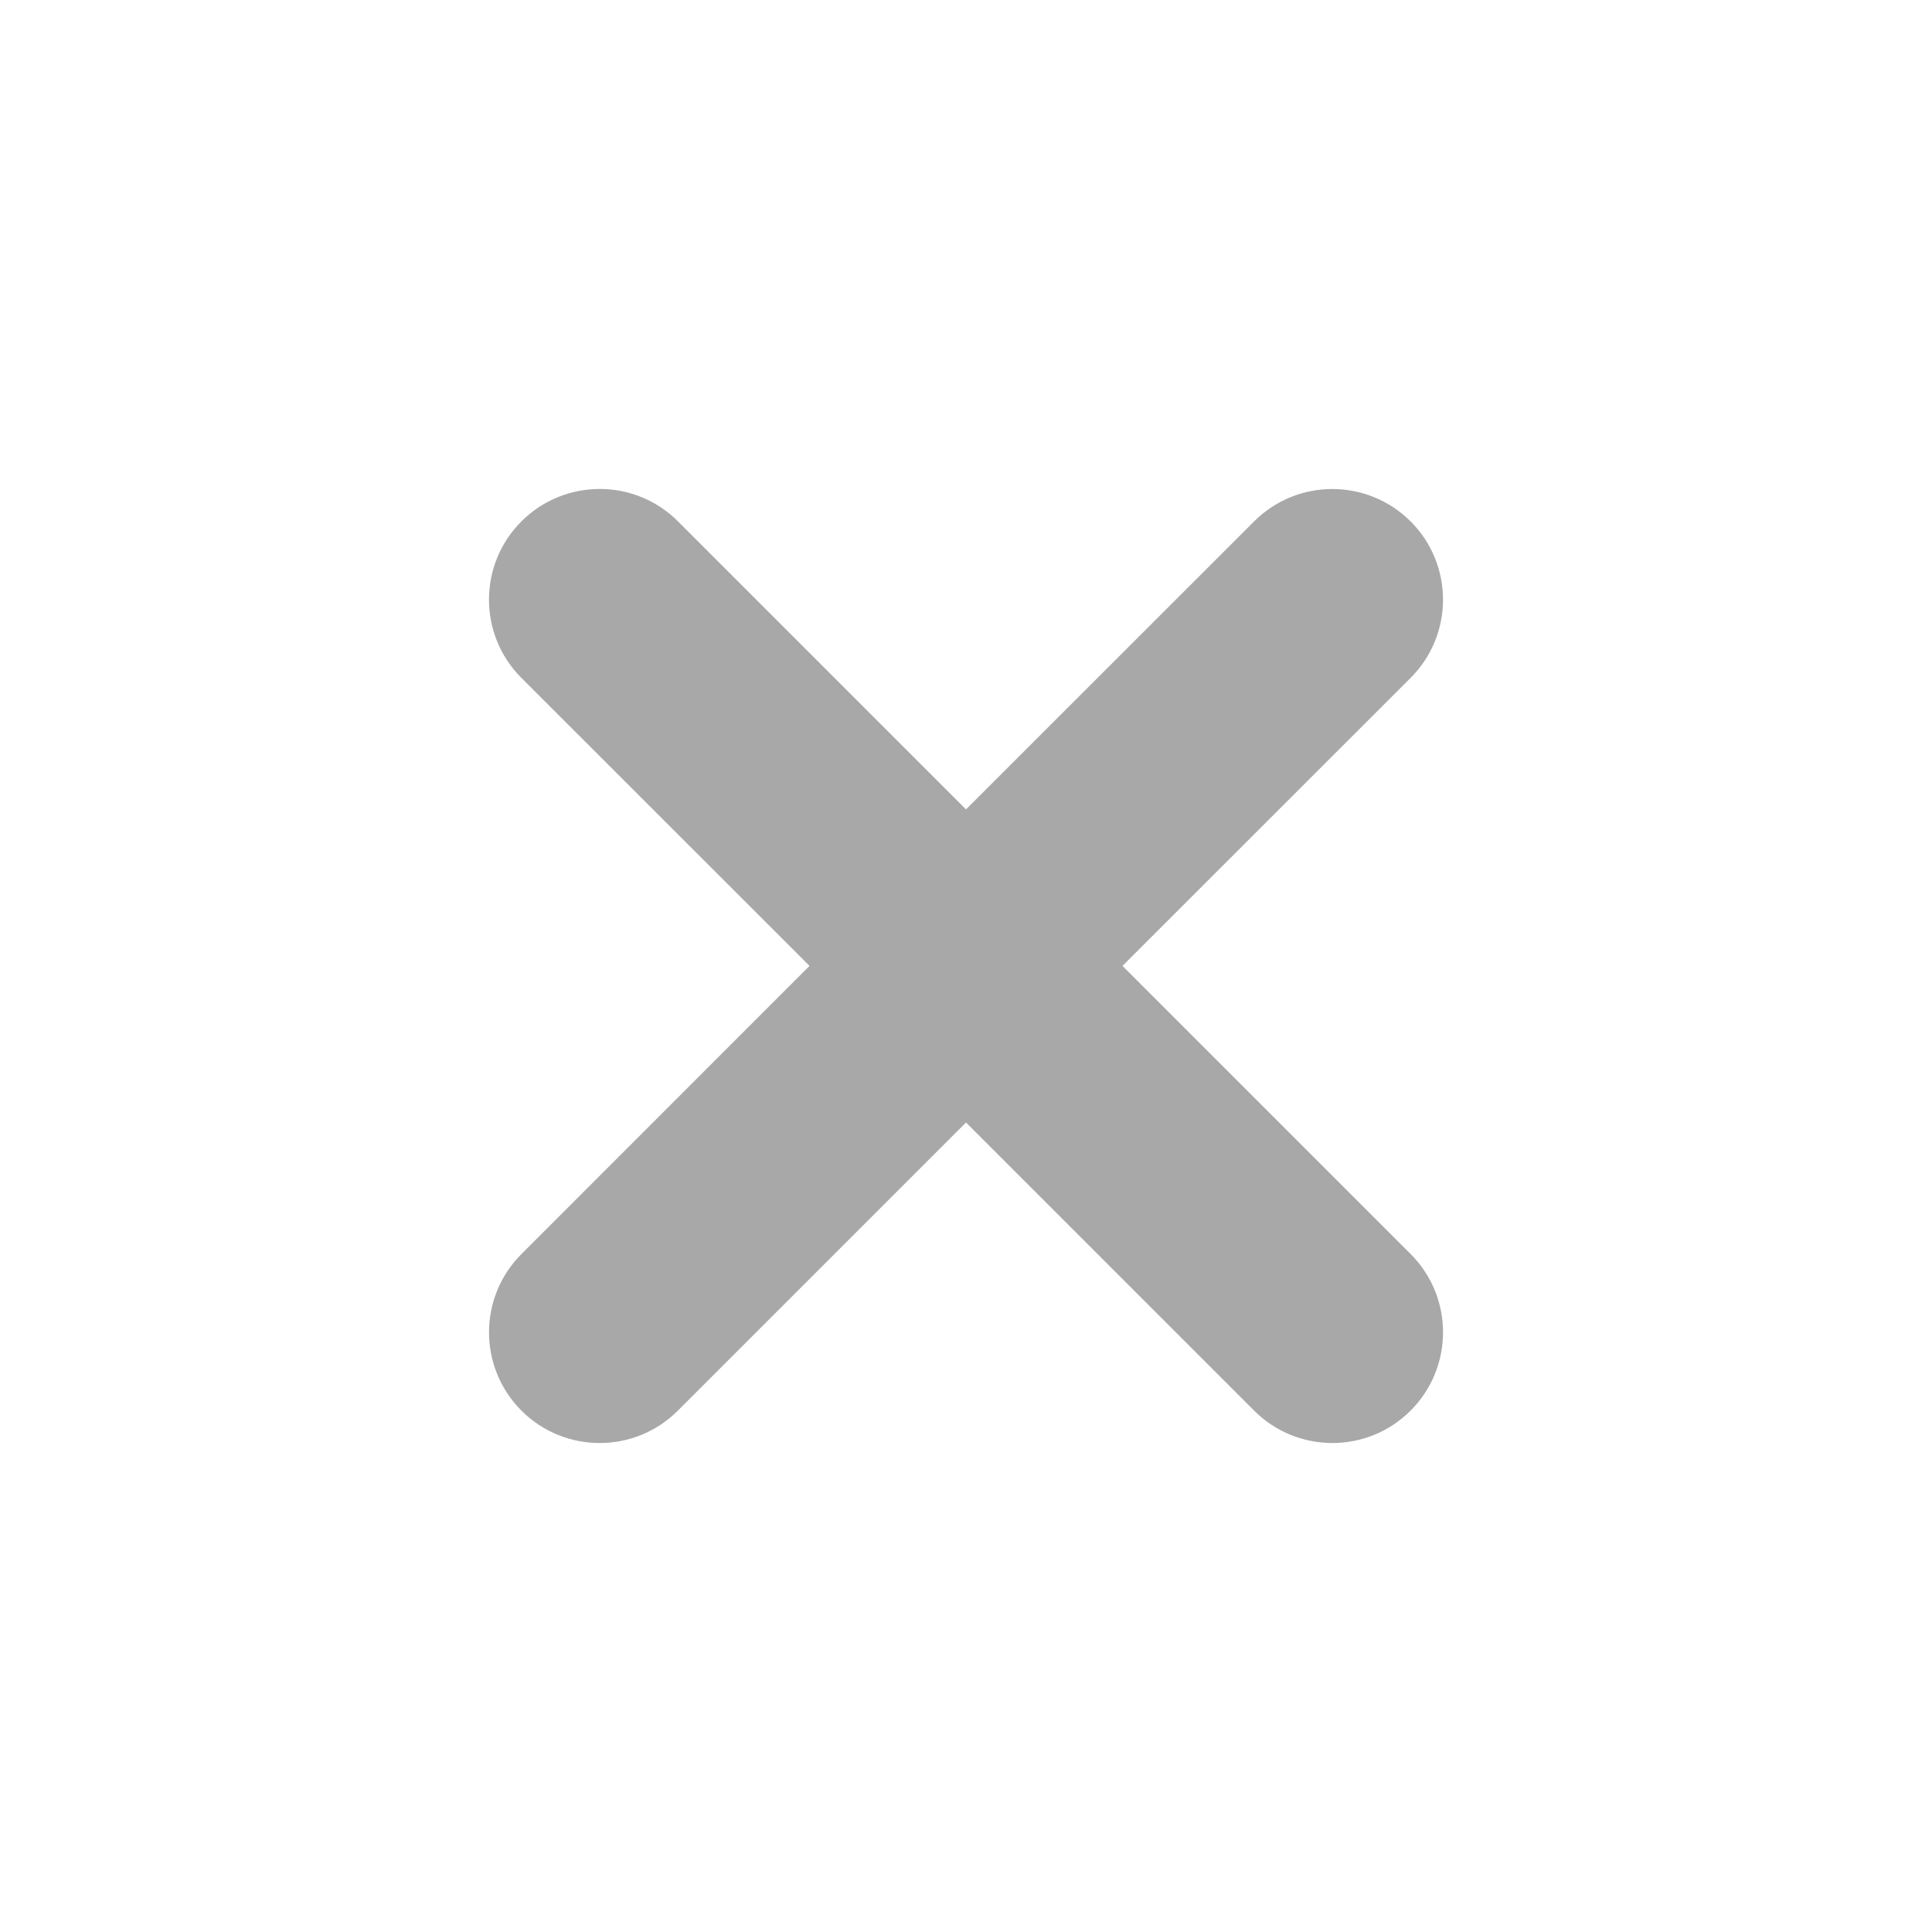 <svg xmlns="http://www.w3.org/2000/svg" style="fill-rule:evenodd;clip-rule:evenodd;stroke-linejoin:round;stroke-miterlimit:2" width="24px" height="24px" viewBox="0 0 16 16" xml:space="preserve">
<defs>
  <style id="current-color-scheme" type="text/css">
   .ColorScheme-Text { color:#a8a8a8; } .ColorScheme-Highlight { color:#4285f4; } .ColorScheme-NeutralText { color:#ff9800; } .ColorScheme-PositiveText { color:#4caf50; } .ColorScheme-NegativeText { color:#f44336; }
  </style>
 </defs>
 <path style="fill:currentColor;" class="ColorScheme-Text" d="M8,6.703l2.386,-2.385c0.358,-0.358 0.938,-0.357 1.296,0c0.358,0.358 0.358,0.938 -0,1.296l-2.386,2.385l2.387,2.387c0.357,0.358 0.357,0.938 -0.001,1.296c-0.358,0.358 -0.938,0.358 -1.296,-0l-2.386,-2.386l-2.386,2.386c-0.358,0.358 -0.938,0.358 -1.296,-0c-0.357,-0.358 -0.358,-0.938 -0,-1.296l2.386,-2.387l-2.386,-2.385c-0.358,-0.358 -0.358,-0.938 0,-1.296c0.358,-0.358 0.938,-0.358 1.296,-0.001l2.386,2.386Z"/>
</svg>